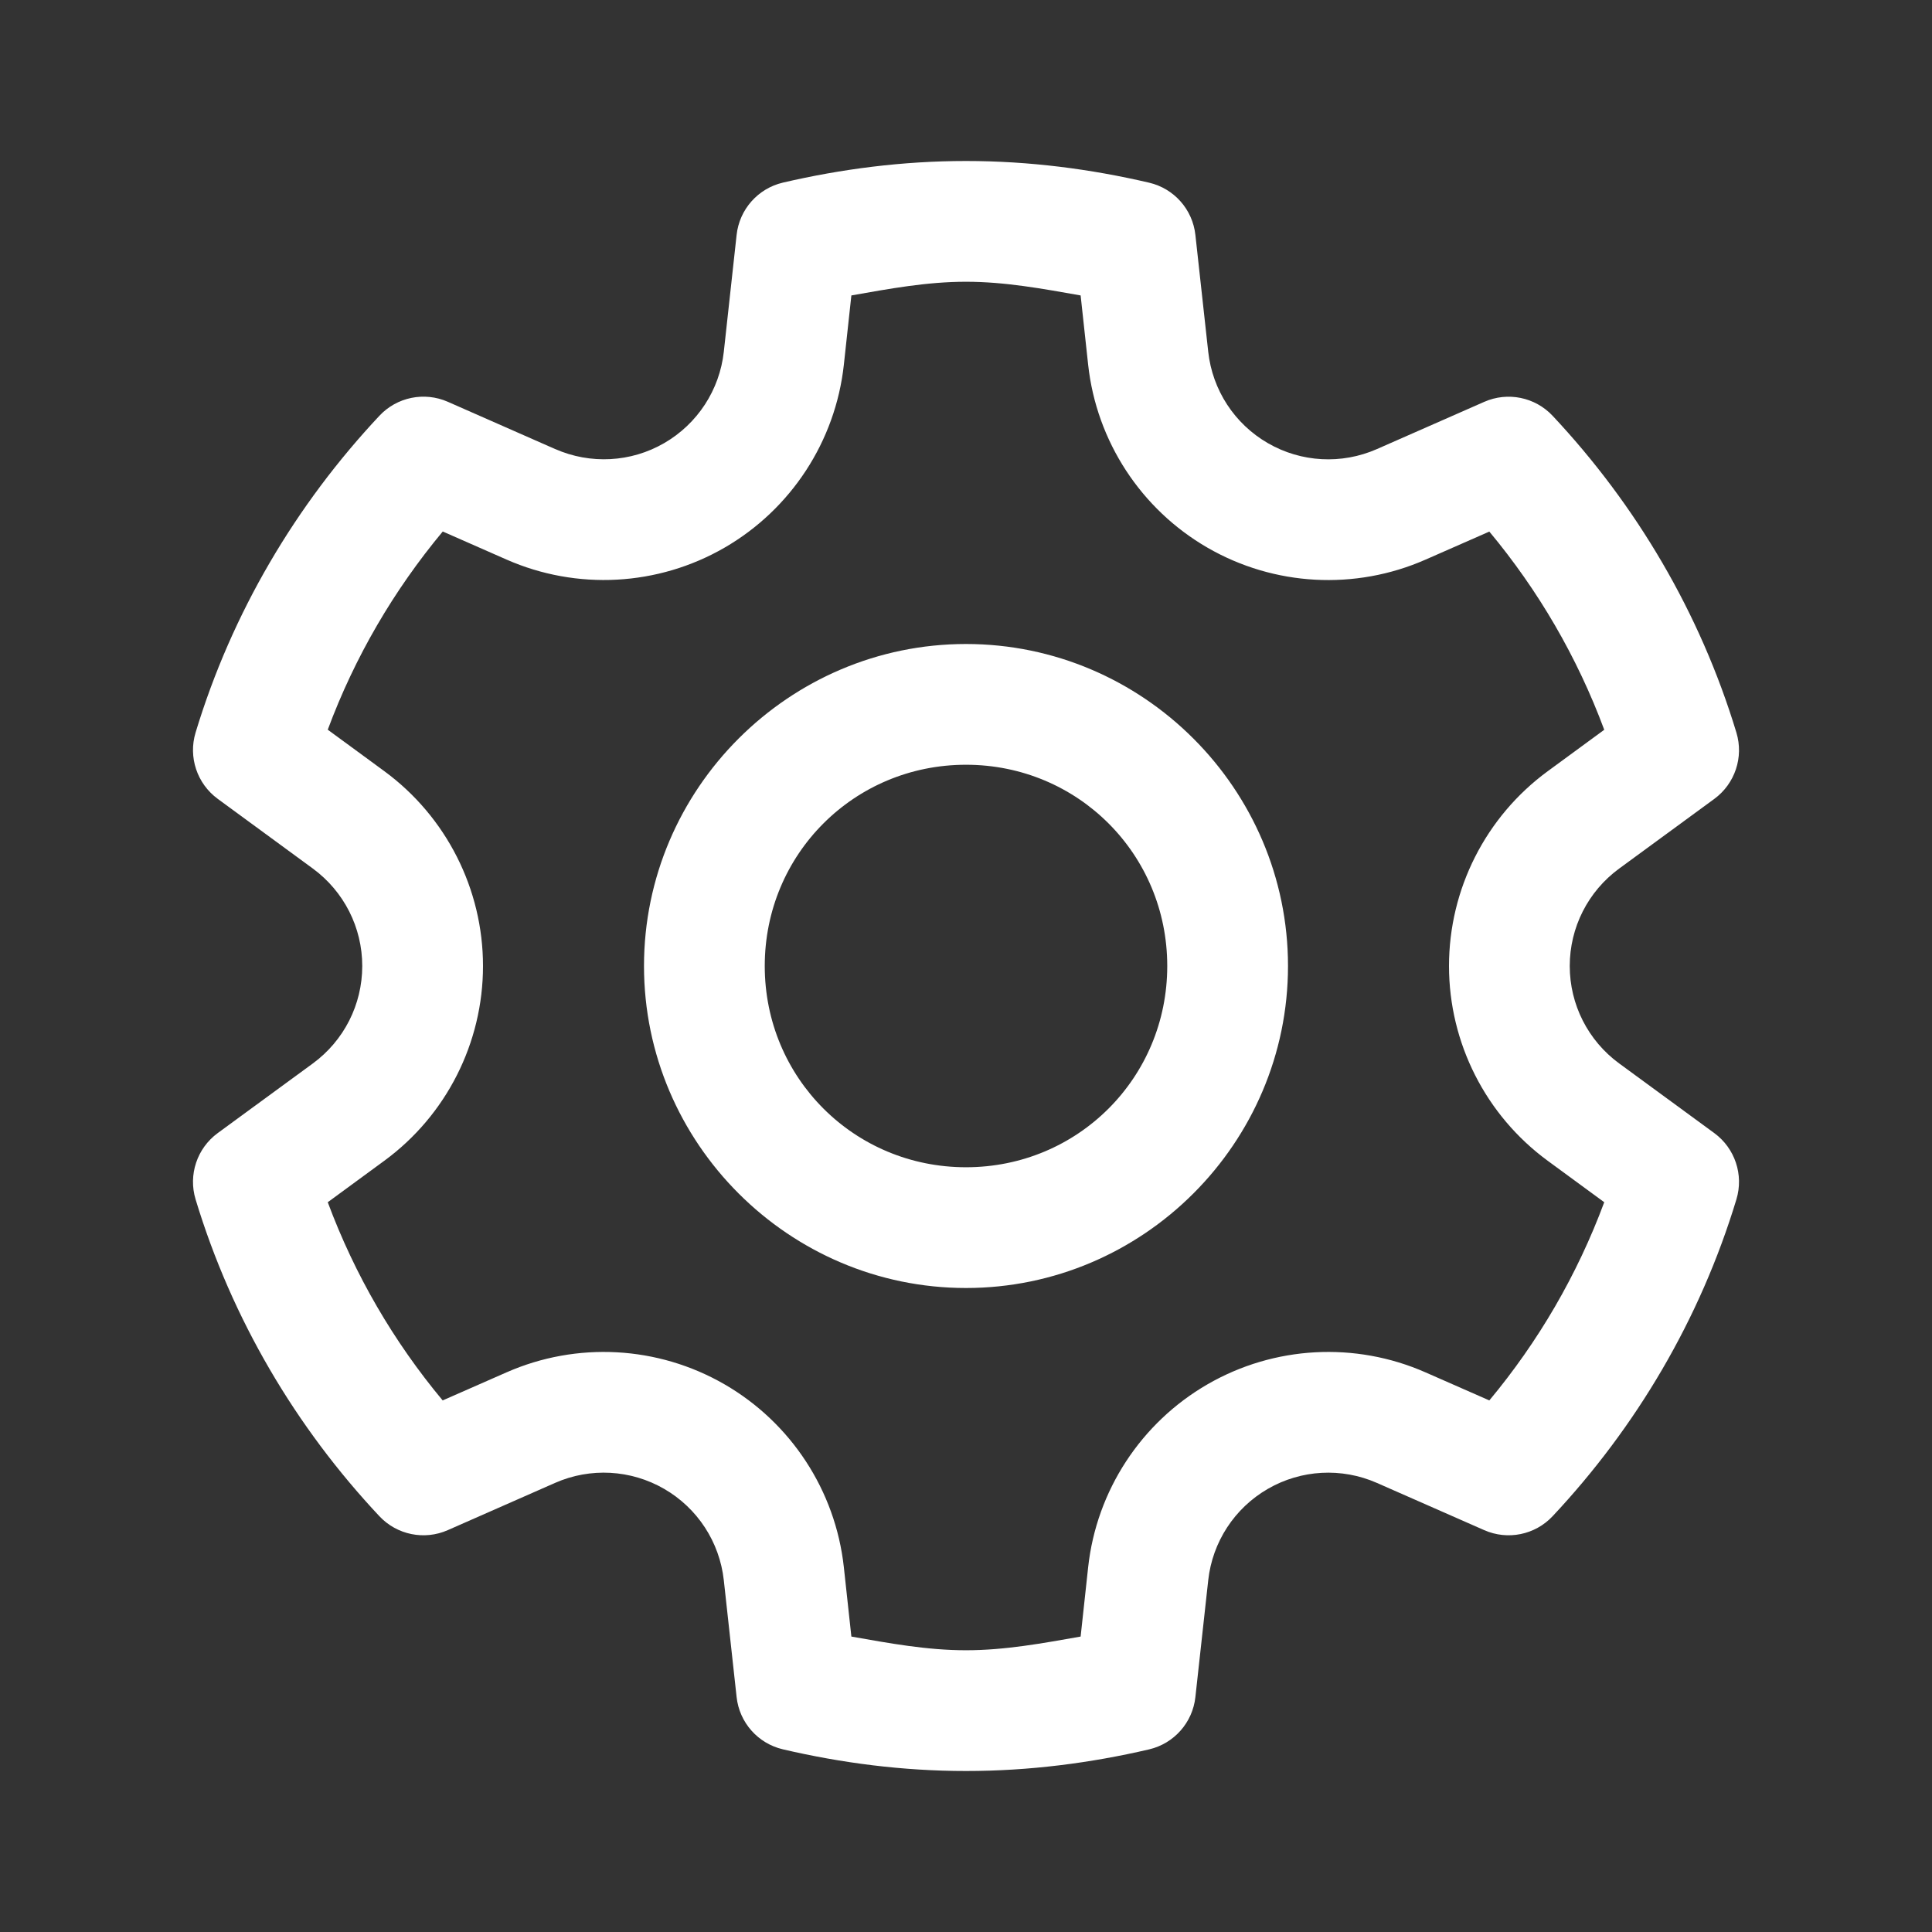 <?xml version="1.0" encoding="utf-8"?>
<svg width="48" height="48" viewBox="0 0 48 48" fill="none" xmlns="http://www.w3.org/2000/svg">
  <rect x="0" y="0" width="48" height="48" fill="#333333" stroke="none"/>
  <g>
    <rect width="48" height="48" />
    <path id="Shape" d="M19.205 0C17.628 0 16.108 0.199 14.656 0.537C14.036 0.682 13.575 1.203 13.506 1.836C13.506 1.836 13.188 4.738 13.188 4.738C13.083 5.689 12.534 6.531 11.705 7.01C10.878 7.488 9.874 7.541 8.998 7.156C8.998 7.156 8.996 7.156 8.996 7.156C8.996 7.156 6.33 5.982 6.33 5.982C5.747 5.726 5.066 5.865 4.631 6.33C2.558 8.54 0.968 11.215 0.064 14.201C-0.12 14.81 0.1 15.469 0.613 15.846C0.613 15.846 2.979 17.58 2.979 17.58C3.751 18.148 4.205 19.043 4.205 20C4.205 20.958 3.751 21.853 2.979 22.42C2.979 22.42 0.613 24.152 0.613 24.152C0.1 24.529 -0.12 25.188 0.064 25.797C0.968 28.783 2.557 31.46 4.631 33.67C5.067 34.134 5.748 34.273 6.33 34.016C6.33 34.016 8.996 32.842 8.996 32.842C9.872 32.456 10.877 32.512 11.705 32.99C12.534 33.469 13.083 34.311 13.188 35.262C13.188 35.262 13.506 38.164 13.506 38.164C13.575 38.796 14.035 39.316 14.654 39.461C16.106 39.8 17.628 40 19.205 40C20.782 40 22.302 39.801 23.754 39.463C24.374 39.318 24.835 38.797 24.904 38.164C24.904 38.164 25.223 35.262 25.223 35.262C25.327 34.311 25.876 33.469 26.705 32.99C27.532 32.512 28.536 32.457 29.412 32.842C29.412 32.842 32.08 34.016 32.08 34.016C32.663 34.273 33.344 34.134 33.779 33.67C35.852 31.46 37.442 28.783 38.346 25.797C38.53 25.188 38.31 24.529 37.797 24.152C37.797 24.152 35.432 22.42 35.432 22.42C34.659 21.853 34.205 20.958 34.205 20C34.205 19.042 34.659 18.147 35.432 17.58C35.432 17.58 37.797 15.848 37.797 15.848C38.31 15.471 38.53 14.812 38.346 14.203C37.442 11.217 35.852 8.54 33.779 6.33C33.344 5.866 32.663 5.727 32.08 5.984C32.08 5.984 29.412 7.158 29.412 7.158C28.536 7.543 27.532 7.488 26.705 7.01C25.876 6.531 25.327 5.689 25.223 4.738C25.223 4.738 24.904 1.836 24.904 1.836C24.835 1.204 24.375 0.684 23.756 0.539C22.304 0.2 20.782 0 19.205 0C19.205 0 19.205 0 19.205 0ZM19.205 3C20.179 3 21.115 3.175 22.053 3.34C22.053 3.34 22.24 5.064 22.24 5.064C22.448 6.963 23.552 8.652 25.205 9.607C26.859 10.563 28.873 10.673 30.621 9.904C30.621 9.904 32.207 9.207 32.207 9.207C33.425 10.669 34.389 12.321 35.062 14.131C35.062 14.131 33.656 15.162 33.656 15.162C32.117 16.291 31.205 18.09 31.205 20C31.205 21.91 32.117 23.709 33.656 24.838C33.656 24.838 35.062 25.869 35.062 25.869C34.389 27.679 33.425 29.331 32.207 30.793C32.207 30.793 30.621 30.096 30.621 30.096C28.873 29.327 26.859 29.437 25.205 30.393C23.552 31.348 22.448 33.037 22.24 34.935C22.24 34.935 22.053 36.66 22.053 36.66C21.115 36.825 20.179 37 19.205 37C18.231 37 17.295 36.825 16.357 36.66C16.357 36.66 16.17 34.935 16.17 34.935C15.962 33.037 14.858 31.348 13.205 30.393C11.551 29.437 9.537 29.327 7.789 30.096C7.789 30.096 6.203 30.793 6.203 30.793C4.985 29.331 4.021 27.679 3.348 25.869C3.348 25.869 4.754 24.838 4.754 24.838C6.294 23.709 7.205 21.91 7.205 20C7.205 18.09 6.293 16.29 4.754 15.16C4.754 15.16 3.348 14.129 3.348 14.129C4.021 12.319 4.987 10.668 6.205 9.205C6.205 9.205 7.789 9.902 7.789 9.902C9.537 10.671 11.551 10.563 13.205 9.607C14.858 8.652 15.962 6.963 16.17 5.064C16.17 5.064 16.357 3.34 16.357 3.34C17.295 3.175 18.231 3 19.205 3C19.205 3 19.205 3 19.205 3ZM19.205 12C14.805 12 11.205 15.6 11.205 20C11.205 24.401 14.805 28 19.205 28C23.606 28 27.205 24.401 27.205 20C27.205 15.6 23.606 12 19.205 12C19.205 12 19.205 12 19.205 12ZM19.205 15C21.984 15 24.205 17.221 24.205 20C24.205 22.779 21.984 25 19.205 25C16.426 25 14.205 22.779 14.205 20C14.205 17.221 16.426 15 19.205 15C19.205 15 19.205 15 19.205 15Z" fill="#FFFFFF" transform="translate(4.795 4)" />
  </g>
</svg>